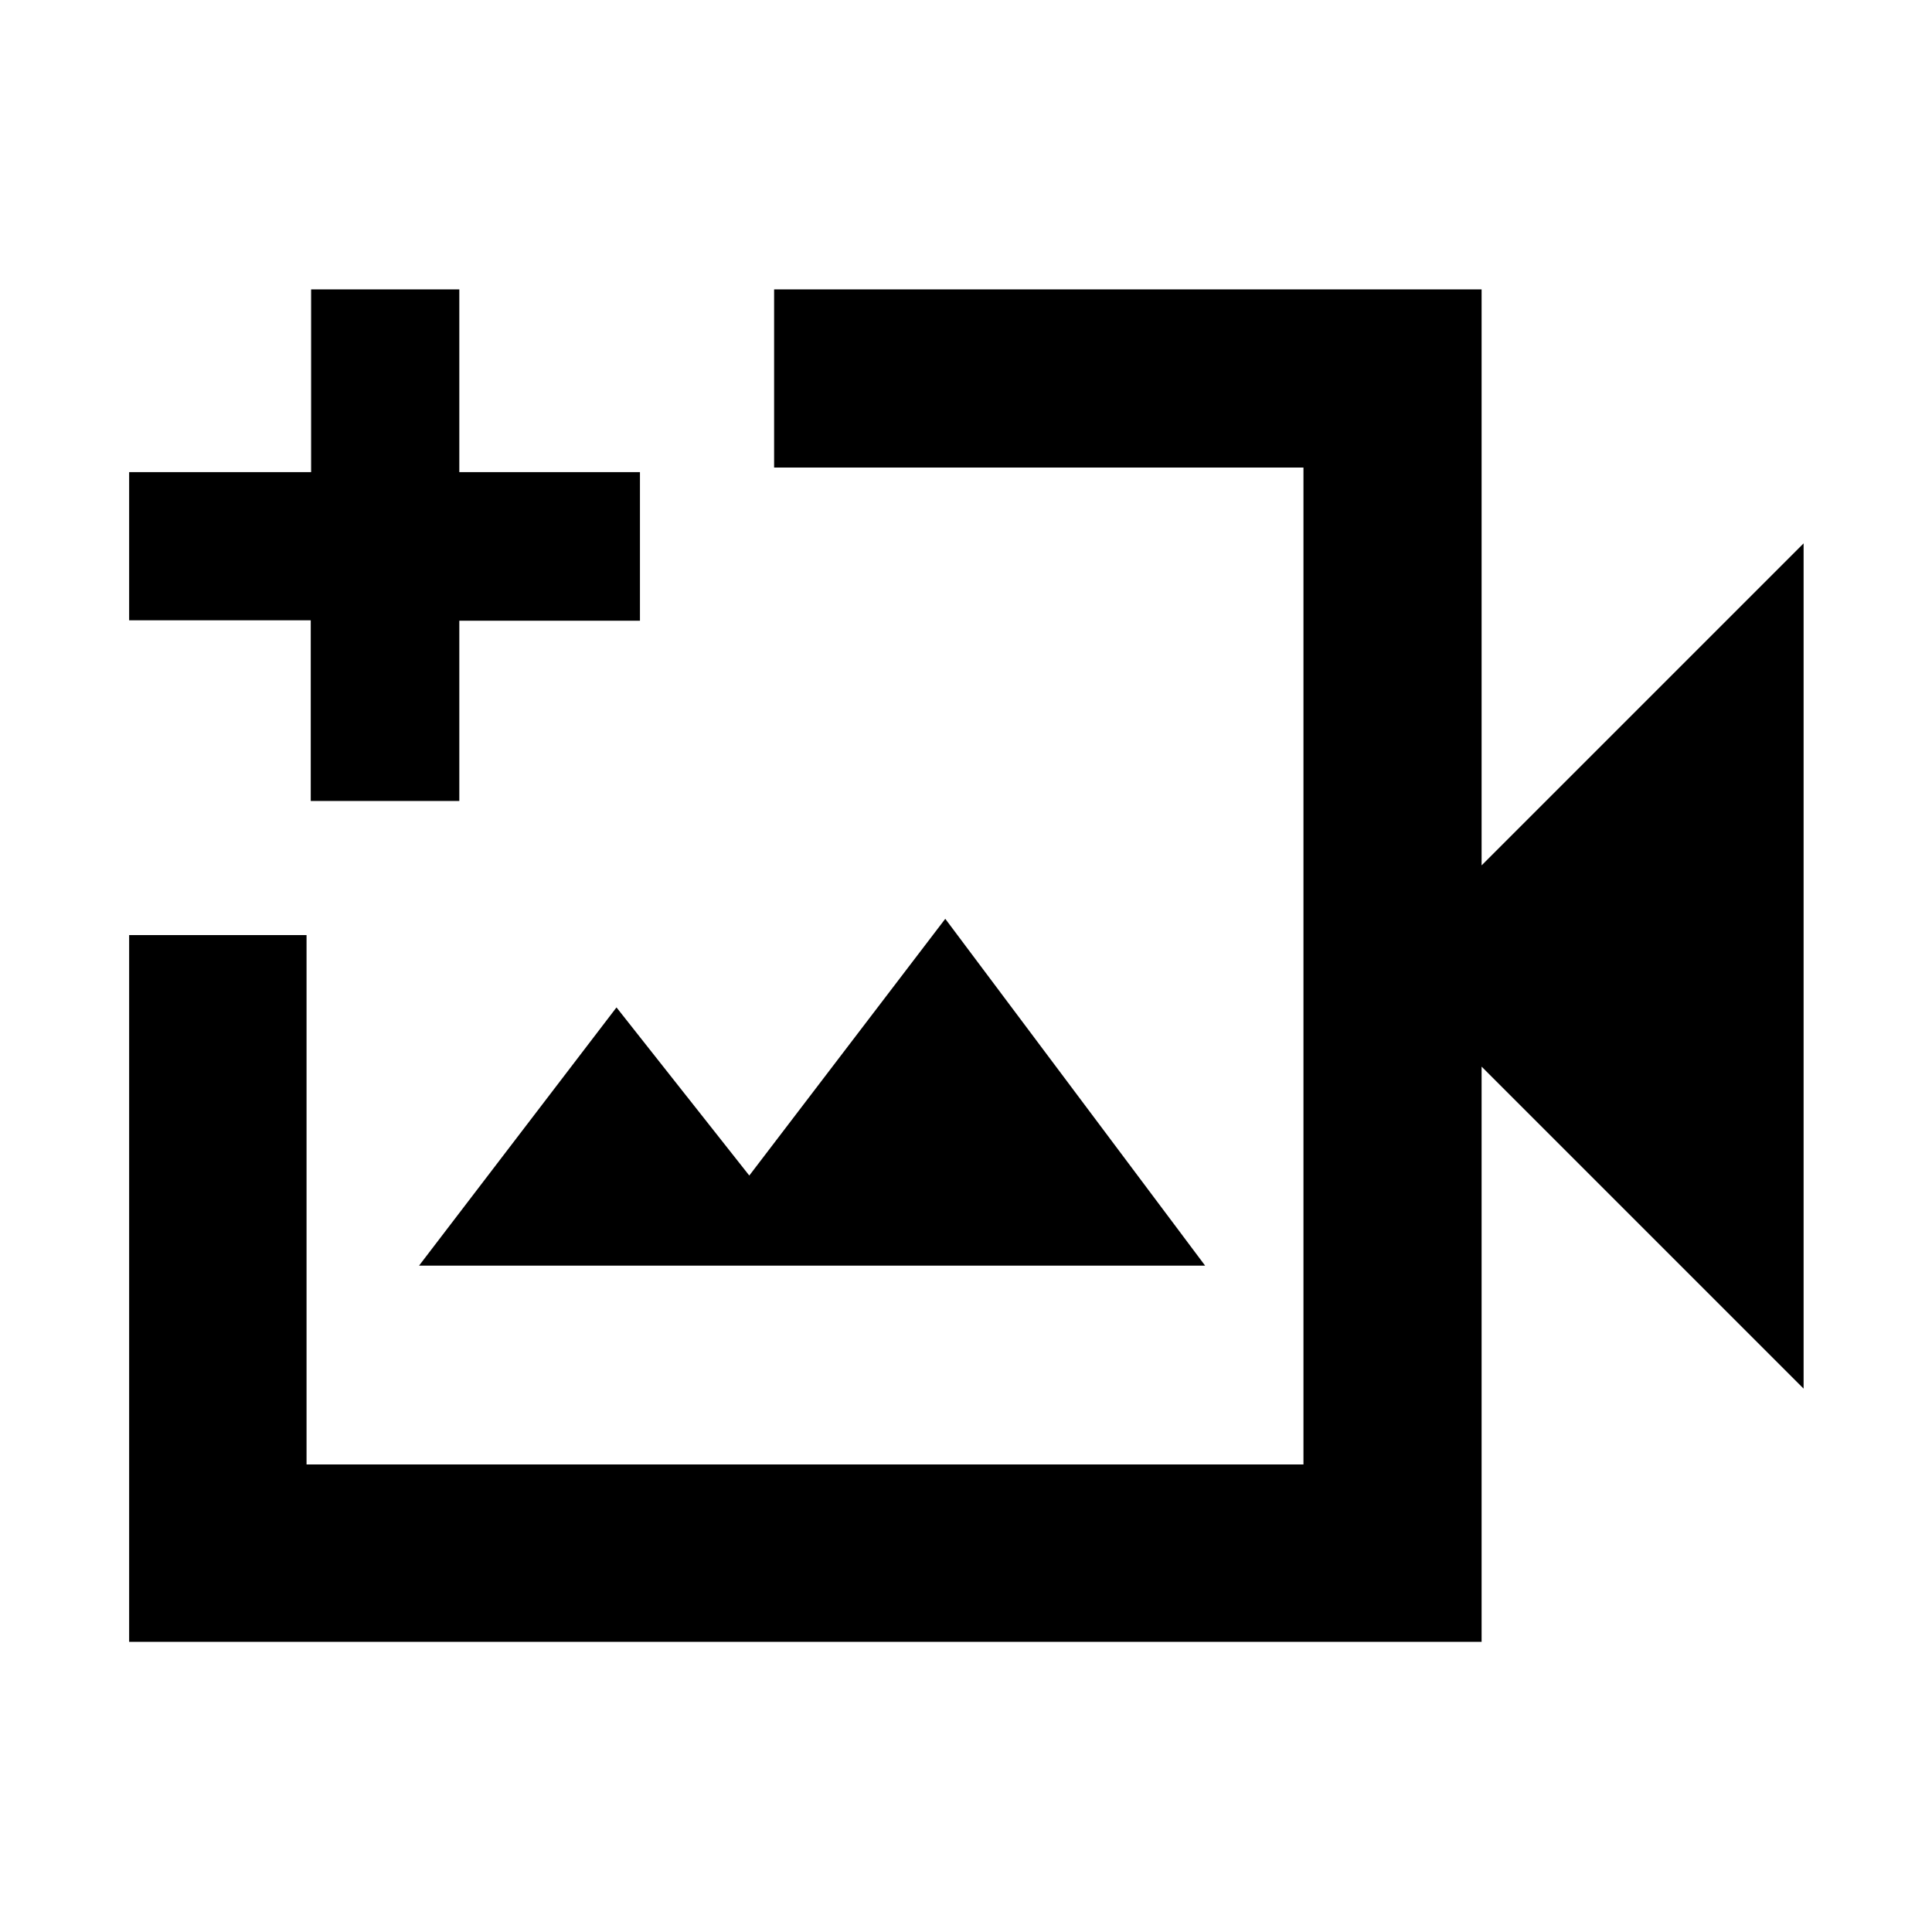 <svg xmlns="http://www.w3.org/2000/svg" height="40" viewBox="0 -960 960 960" width="40"><path d="M400-480ZM64.17-144.17v-351.18h88.15v263.03h495.36v-495.36H384.65V-816.2H736.2V-530l160-160v420l-160-160v285.83H64.17Zm144.06-186.95h390.58L469.7-503.45l-97.38 127.57-65.99-83.54-98.1 128.3Zm-53.82-230.89v-89.76H64.17v-73.64h90.42v-90.79h73.64v90.79h89.76v73.83h-89.76v89.57h-73.82Z"/></svg>